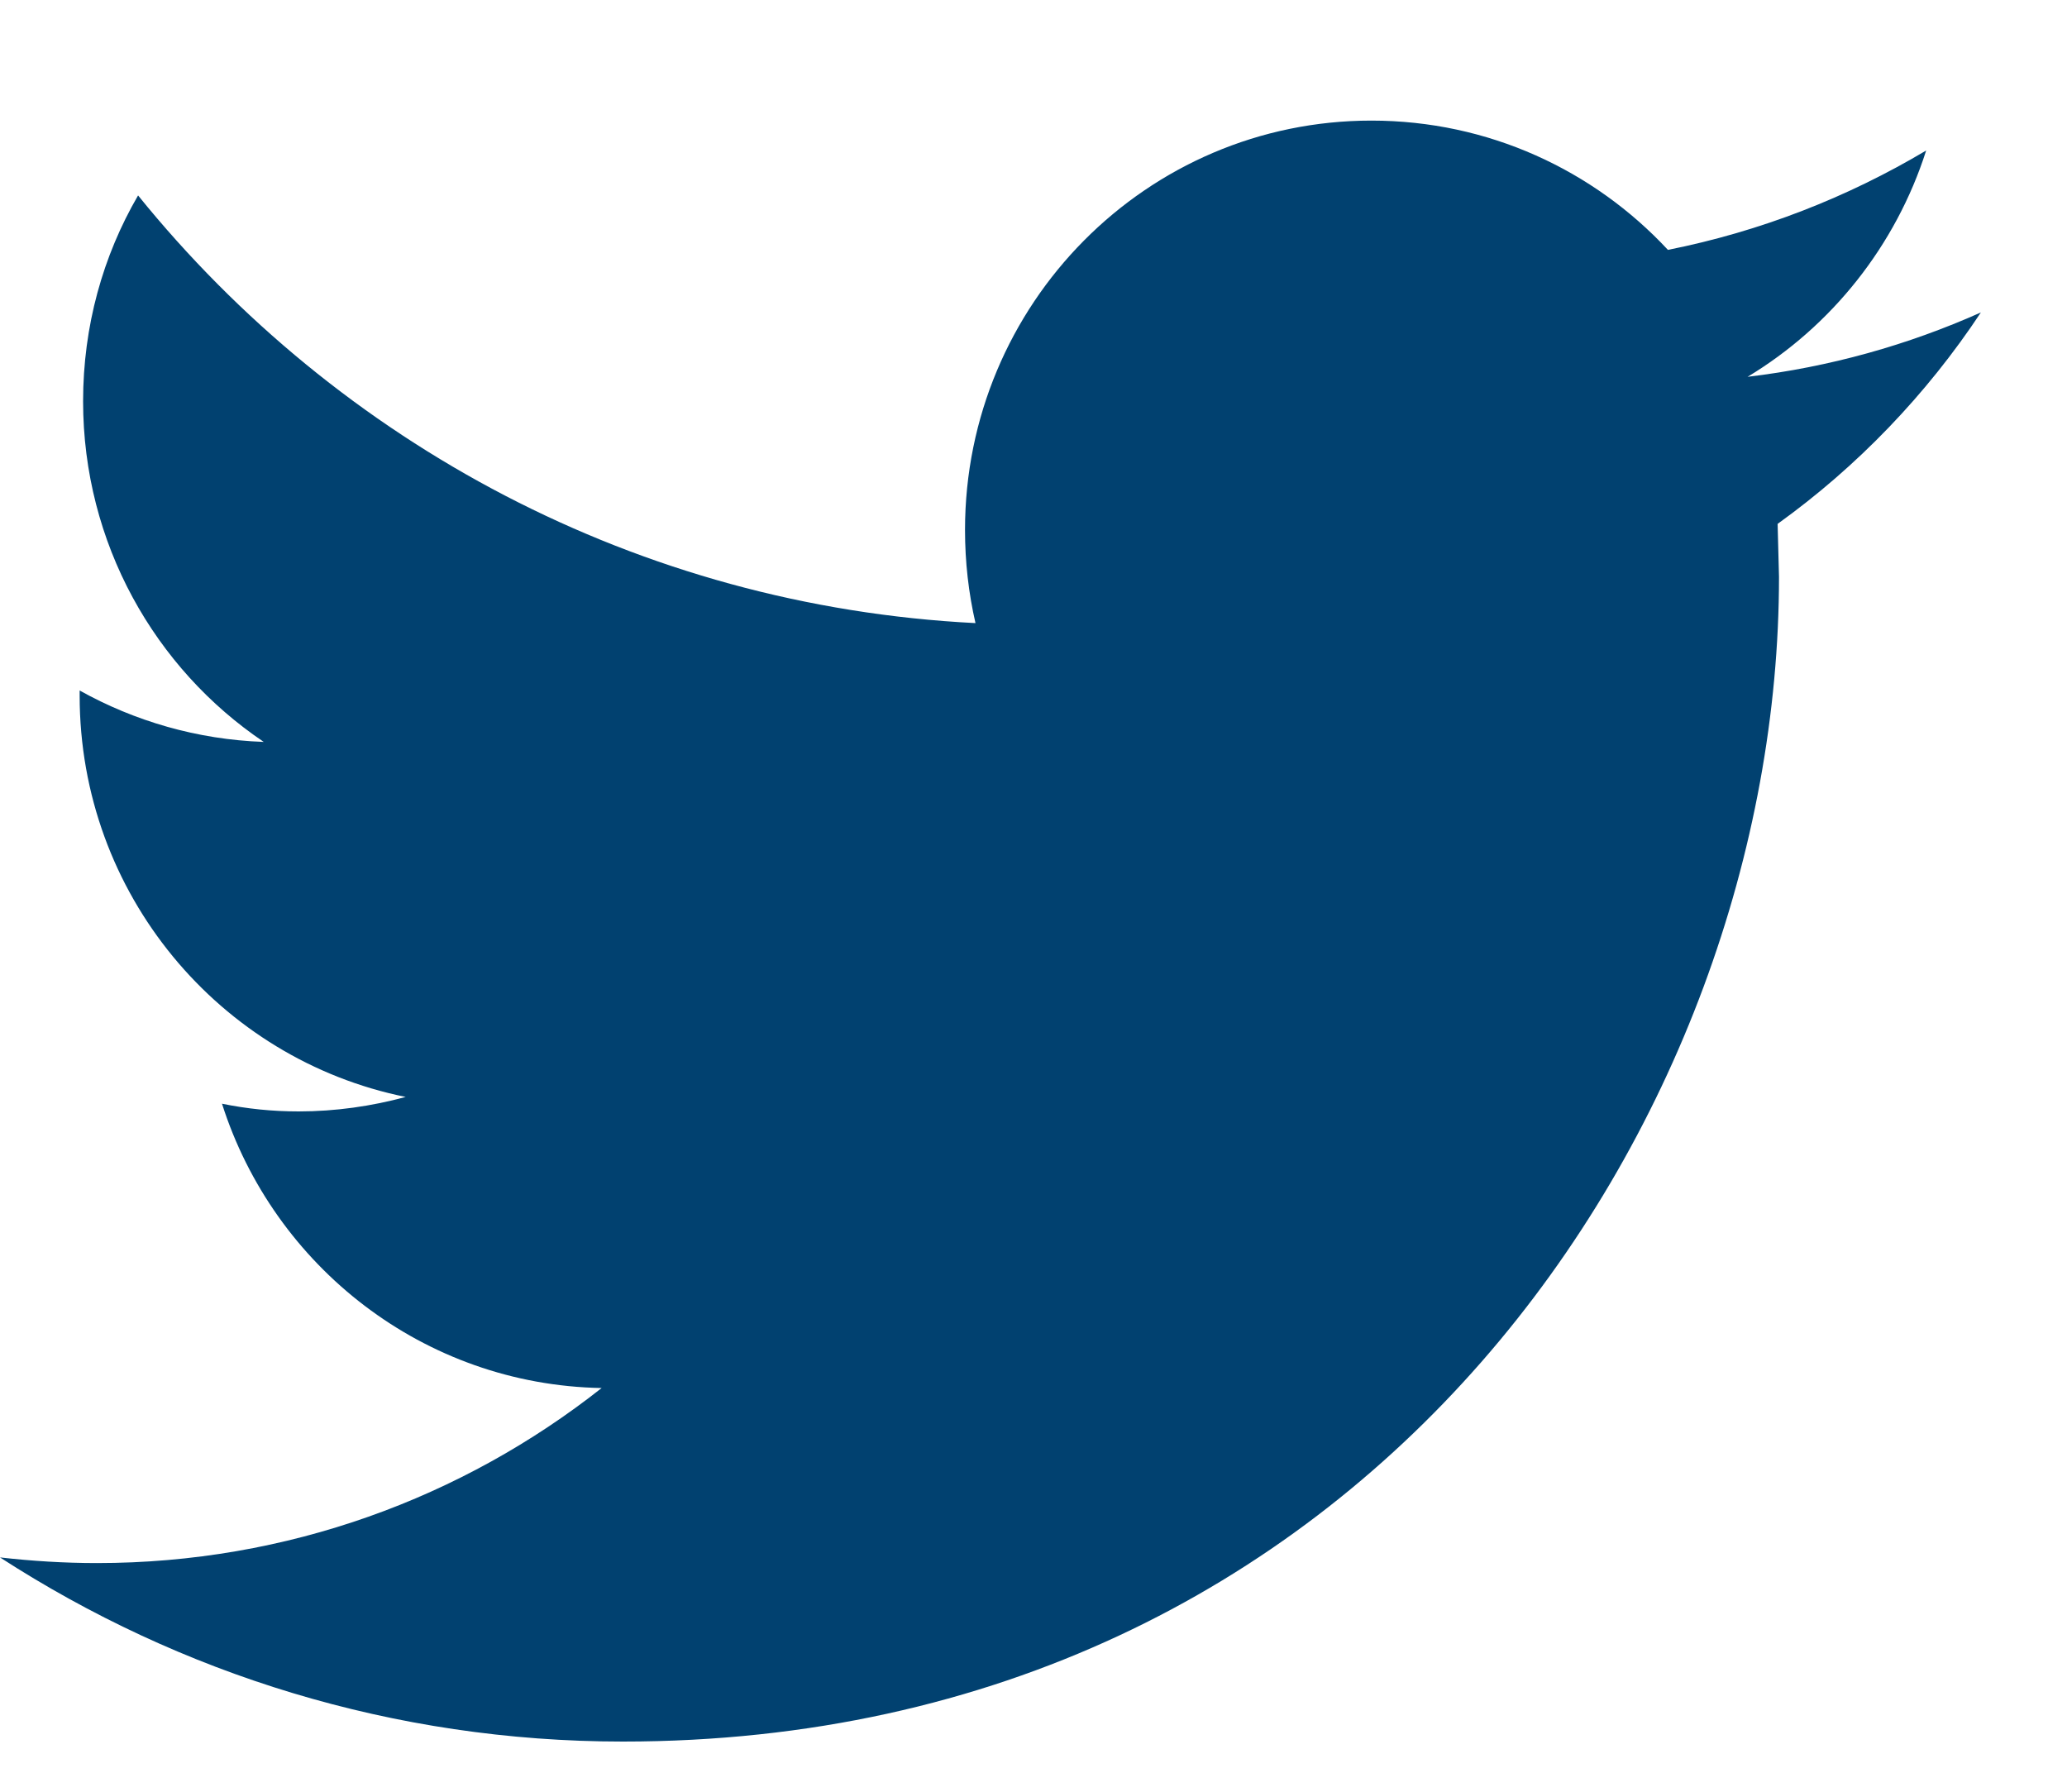<svg width="15" height="13" viewBox="0 0 15 13" fill="none" xmlns="http://www.w3.org/2000/svg">
<path d="M14.375 2.267C13.846 2.503 13.278 2.663 12.682 2.734C13.291 2.367 13.757 1.784 13.978 1.092C13.407 1.432 12.776 1.679 12.104 1.813C11.566 1.235 10.801 0.875 9.952 0.875C8.323 0.875 7.003 2.205 7.003 3.845C7.003 4.077 7.029 4.304 7.079 4.521C4.629 4.397 2.456 3.215 1.002 1.418C0.747 1.856 0.603 2.366 0.603 2.911C0.603 3.941 1.124 4.851 1.914 5.383C1.431 5.366 0.976 5.232 0.578 5.01V5.047C0.578 6.486 1.595 7.686 2.944 7.959C2.697 8.026 2.436 8.064 2.167 8.064C1.976 8.064 1.792 8.045 1.611 8.008C1.987 9.189 3.076 10.048 4.366 10.071C3.357 10.867 2.085 11.341 0.703 11.341C0.465 11.341 0.231 11.326 0 11.3C1.305 12.144 2.855 12.636 4.52 12.636C9.945 12.636 12.91 8.111 12.91 4.186L12.9 3.801C13.479 3.385 13.981 2.862 14.375 2.267Z" fill="#014170"/>
</svg>
